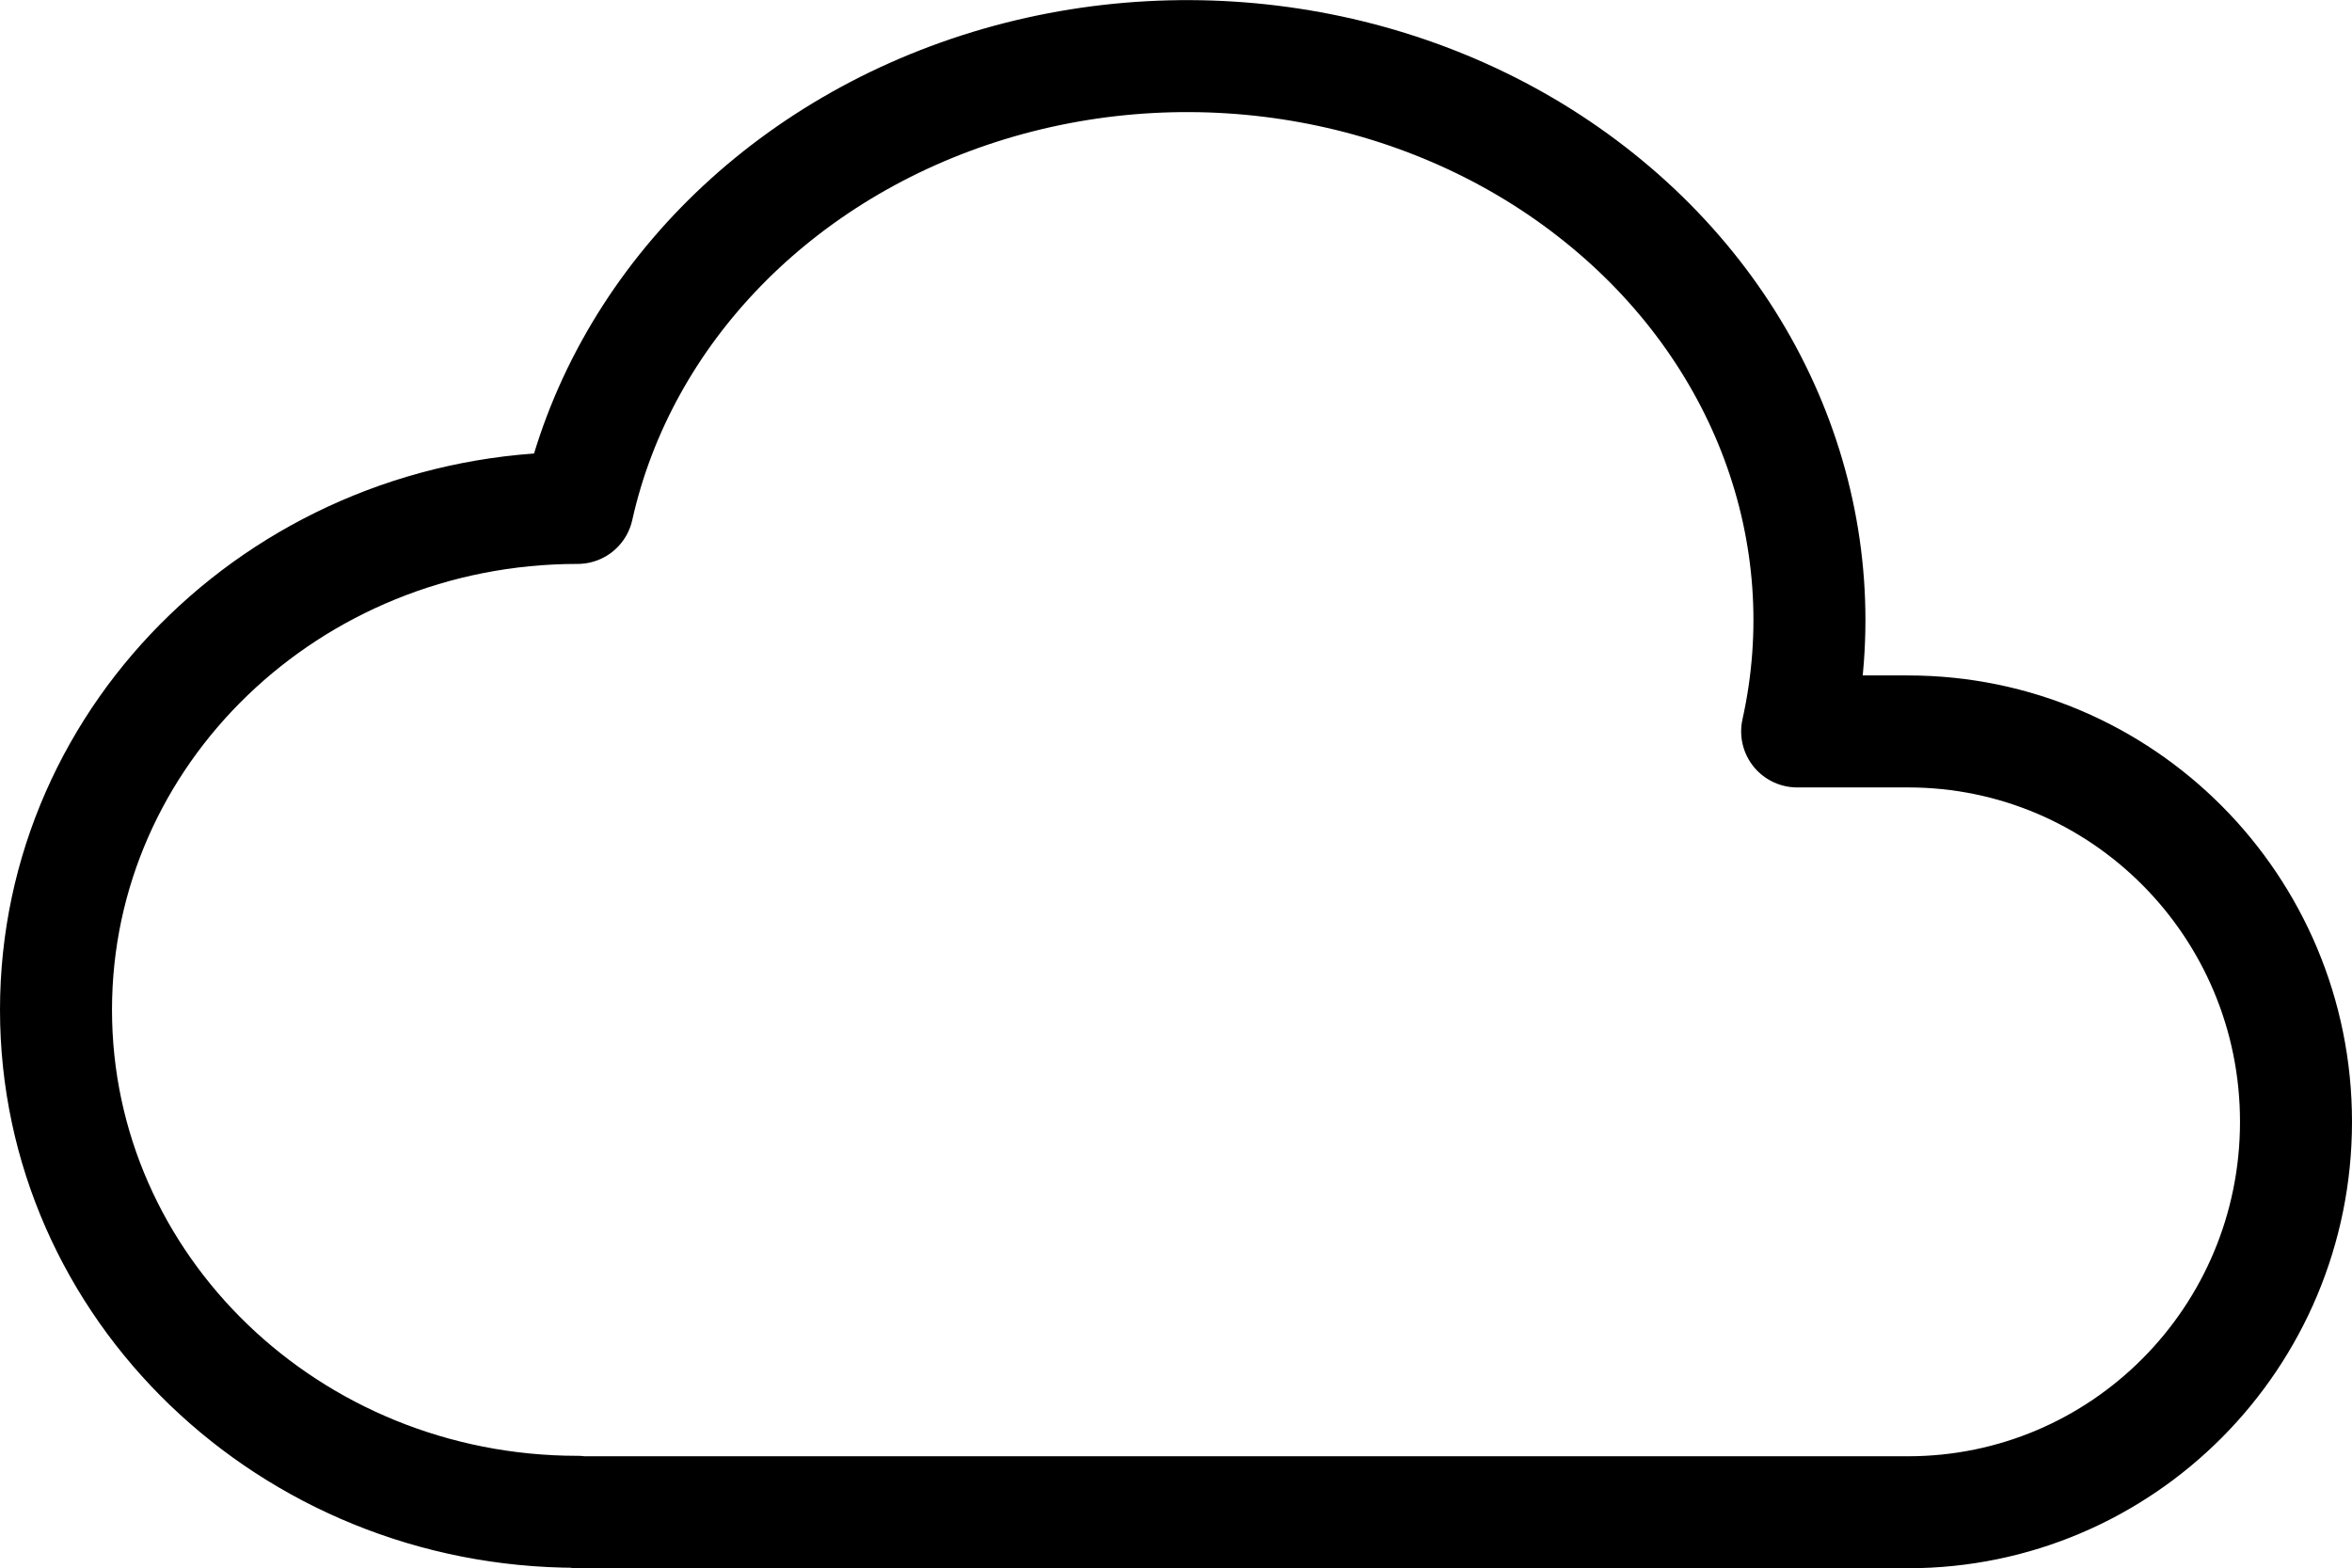 <svg
   stroke="currentColor"
   fill="none"
   stroke-width="2"
   viewBox="0 0 21 14.005"
   stroke-linecap="round"
   stroke-linejoin="round"
   version="1.1"
   xmlns="http://www.w3.org/2000/svg">
  <path
     d="m 5.157,13.501 c -2.572,0 -4.657,-2.007 -4.657,-4.483 0,-2.475 2.085,-4.482 4.657,-4.482 0.393,-1.762 1.794,-3.2 3.675,-3.773 1.88,-0.572 3.956,-0.193 5.444,1 1.488,1.19 2.162,3.007 1.77,4.769 h 0.99 c 1.913,0 3.464,1.56 3.464,3.486 0,1.927 -1.551,3.487 -3.465,3.487 H 5.157"
     stroke-width="1"
     stroke-dasharray="none" />
</svg>
